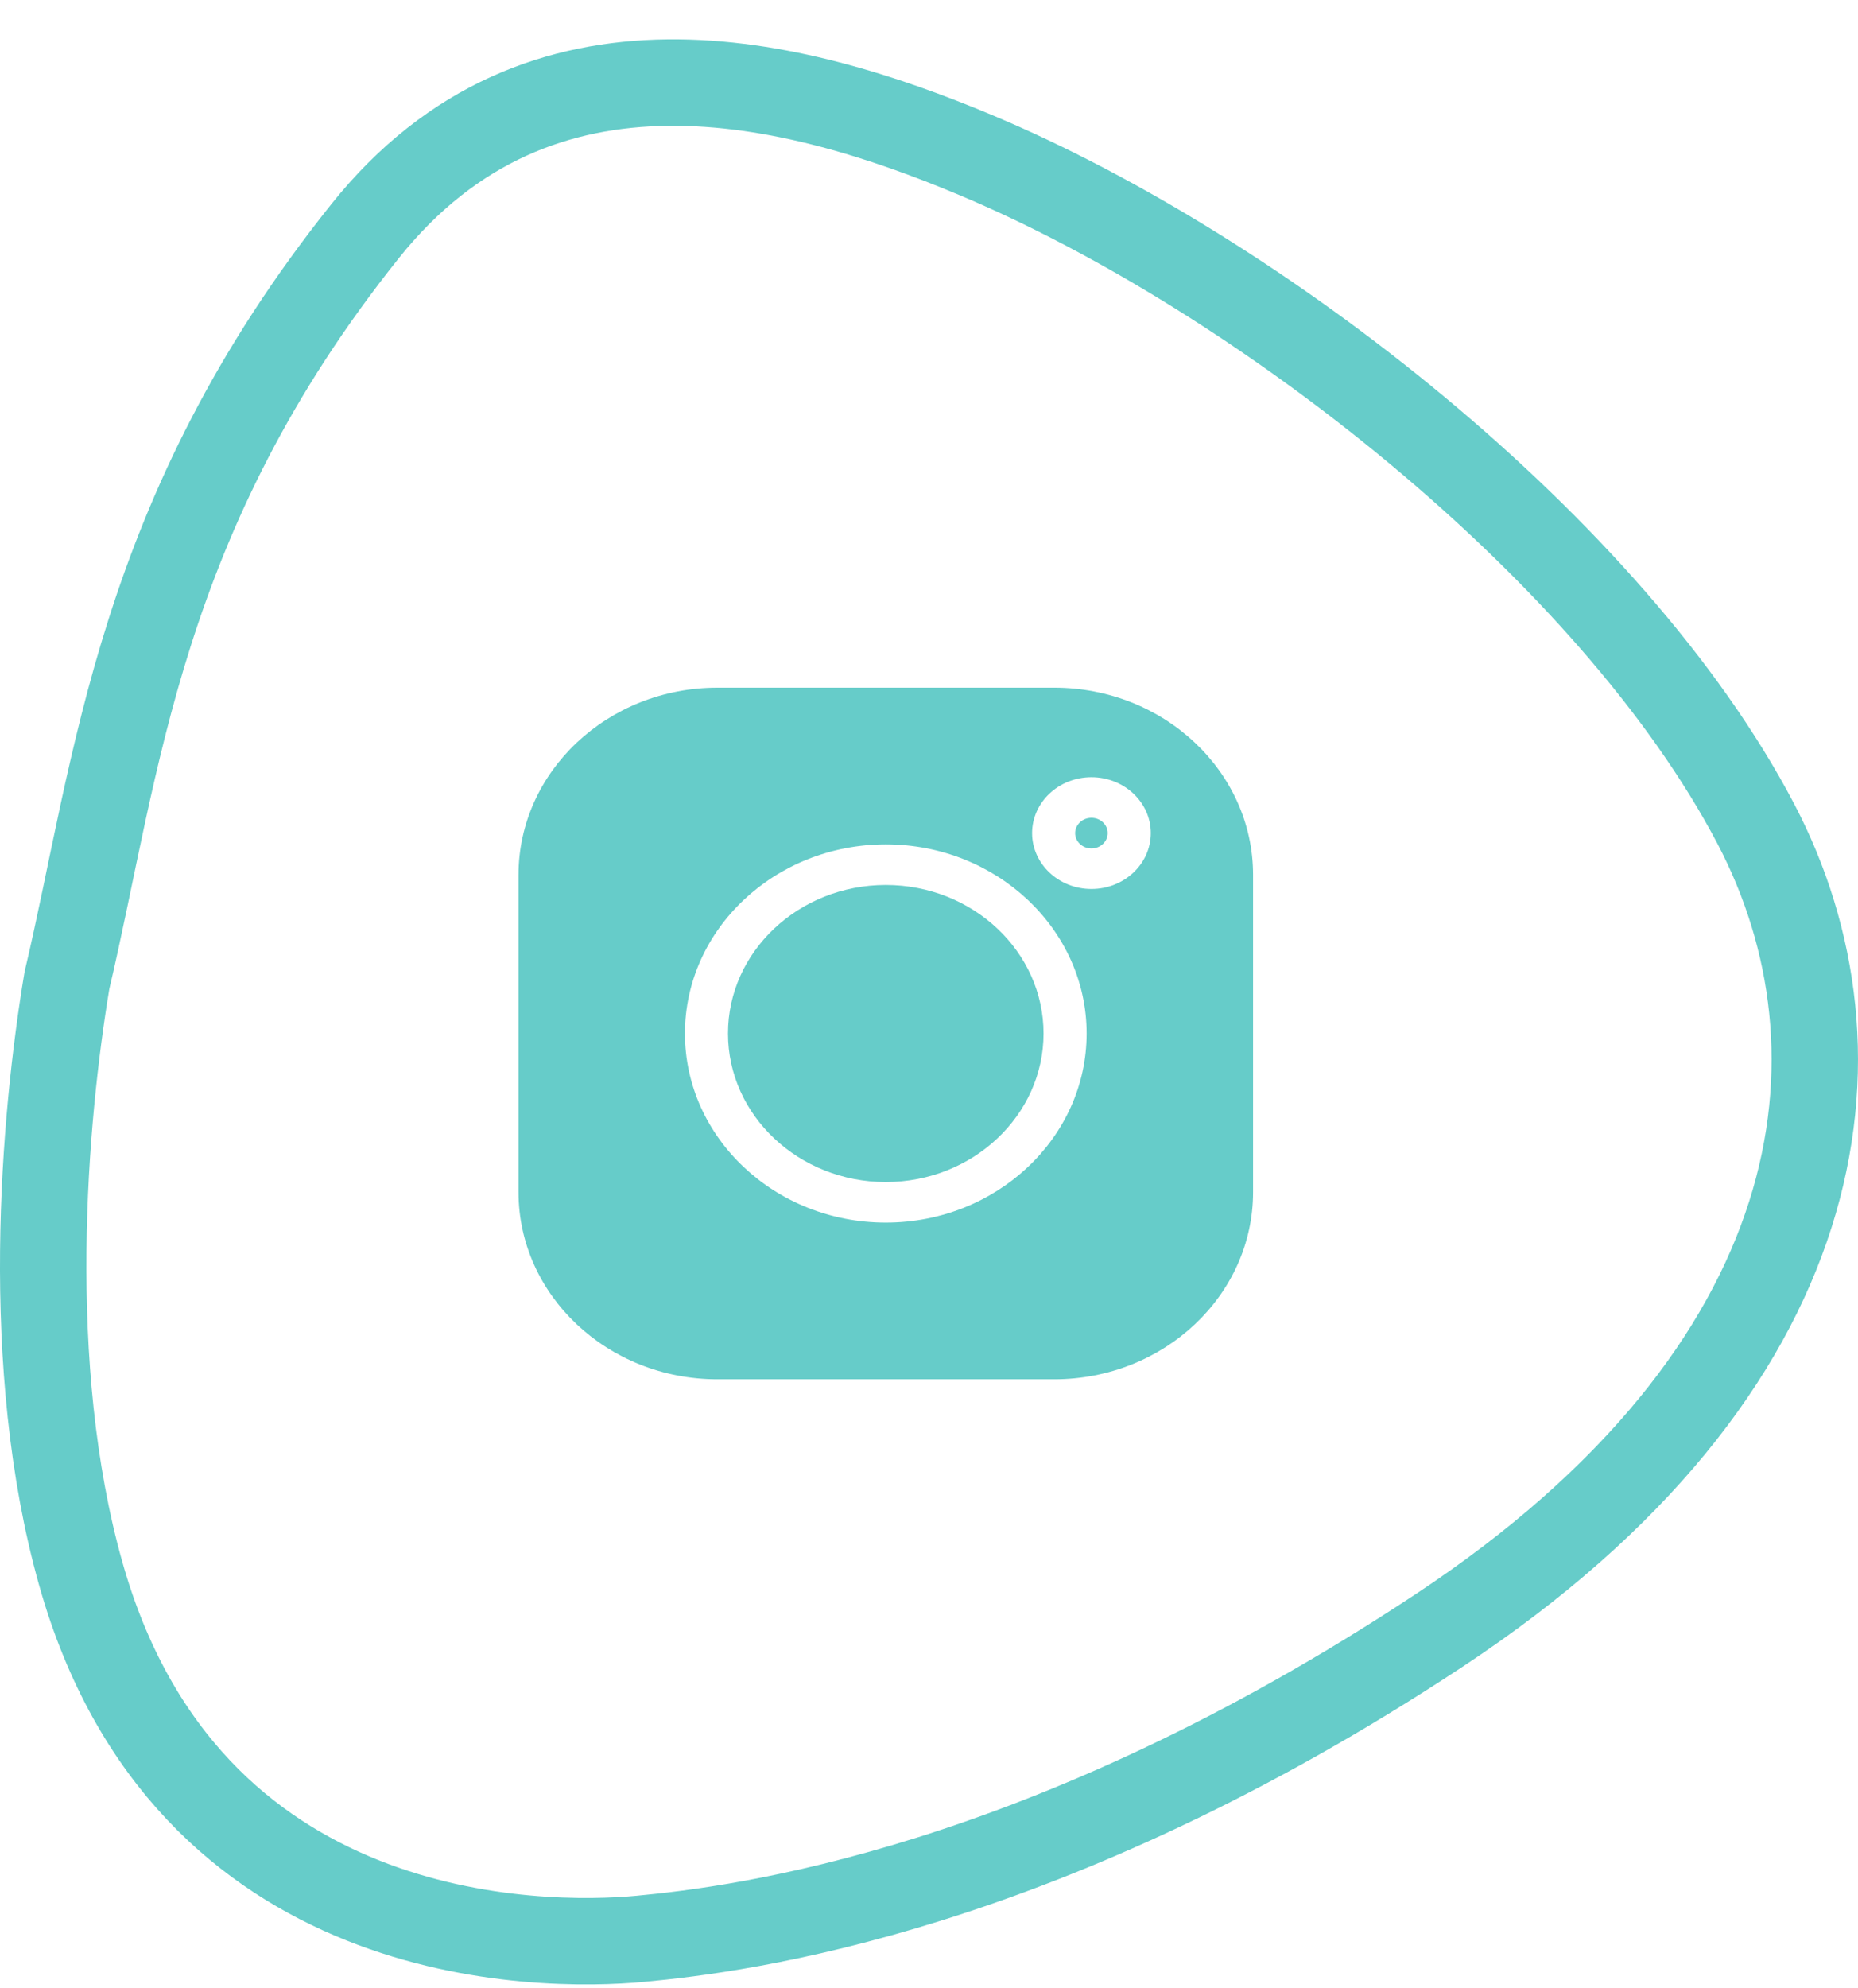 <svg width="43" height="46" fill="none" xmlns="http://www.w3.org/2000/svg"><path d="M8.453 5.343C3.19 11.926 2.717 17.745 1.549 22.684c-.531 3.183-1.035 8.916.319 13.72 2.442 8.67 10.621 8.67 12.958 8.45 2.337-.22 9.347-1.097 18.481-7.134 9.135-6.036 10.09-13.39 7.33-18.658C37.298 12.697 29.122 6.331 22.58 3.587 18.375 1.824 12.49.295 8.453 5.343z" stroke="#66ccc9" stroke-width="2"/><g clip-path="url(#clip0)" fill="#66ccc9"><path d="M24.398 15.91h-7.796c-2.538 0-4.602 1.943-4.602 4.331v7.338c0 2.388 2.064 4.331 4.602 4.331h7.796c2.538 0 4.602-1.943 4.602-4.33v-7.34c0-2.388-2.064-4.33-4.602-4.33zM20.5 28.285c-2.563 0-4.648-1.962-4.648-4.375 0-2.412 2.085-4.375 4.648-4.375 2.563 0 4.648 1.963 4.648 4.375 0 2.413-2.085 4.375-4.648 4.375zm4.76-7.718c-.758 0-1.374-.58-1.374-1.293s.616-1.293 1.373-1.293c.758 0 1.374.58 1.374 1.293s-.616 1.293-1.374 1.293z"/><path d="M20.5 20.474c-2.014 0-3.652 1.541-3.652 3.436s1.638 3.437 3.652 3.437c2.013 0 3.651-1.542 3.651-3.437 0-1.895-1.638-3.436-3.651-3.436zm4.76-1.554c-.209 0-.378.16-.378.355 0 .195.17.354.377.354.208 0 .377-.159.377-.354 0-.196-.169-.355-.377-.355z"/></g><defs><clipPath id="clip0"><path fill="#fff" transform="translate(12 15.91)" d="M0 0h17v16H0z"/></clipPath></defs></svg>